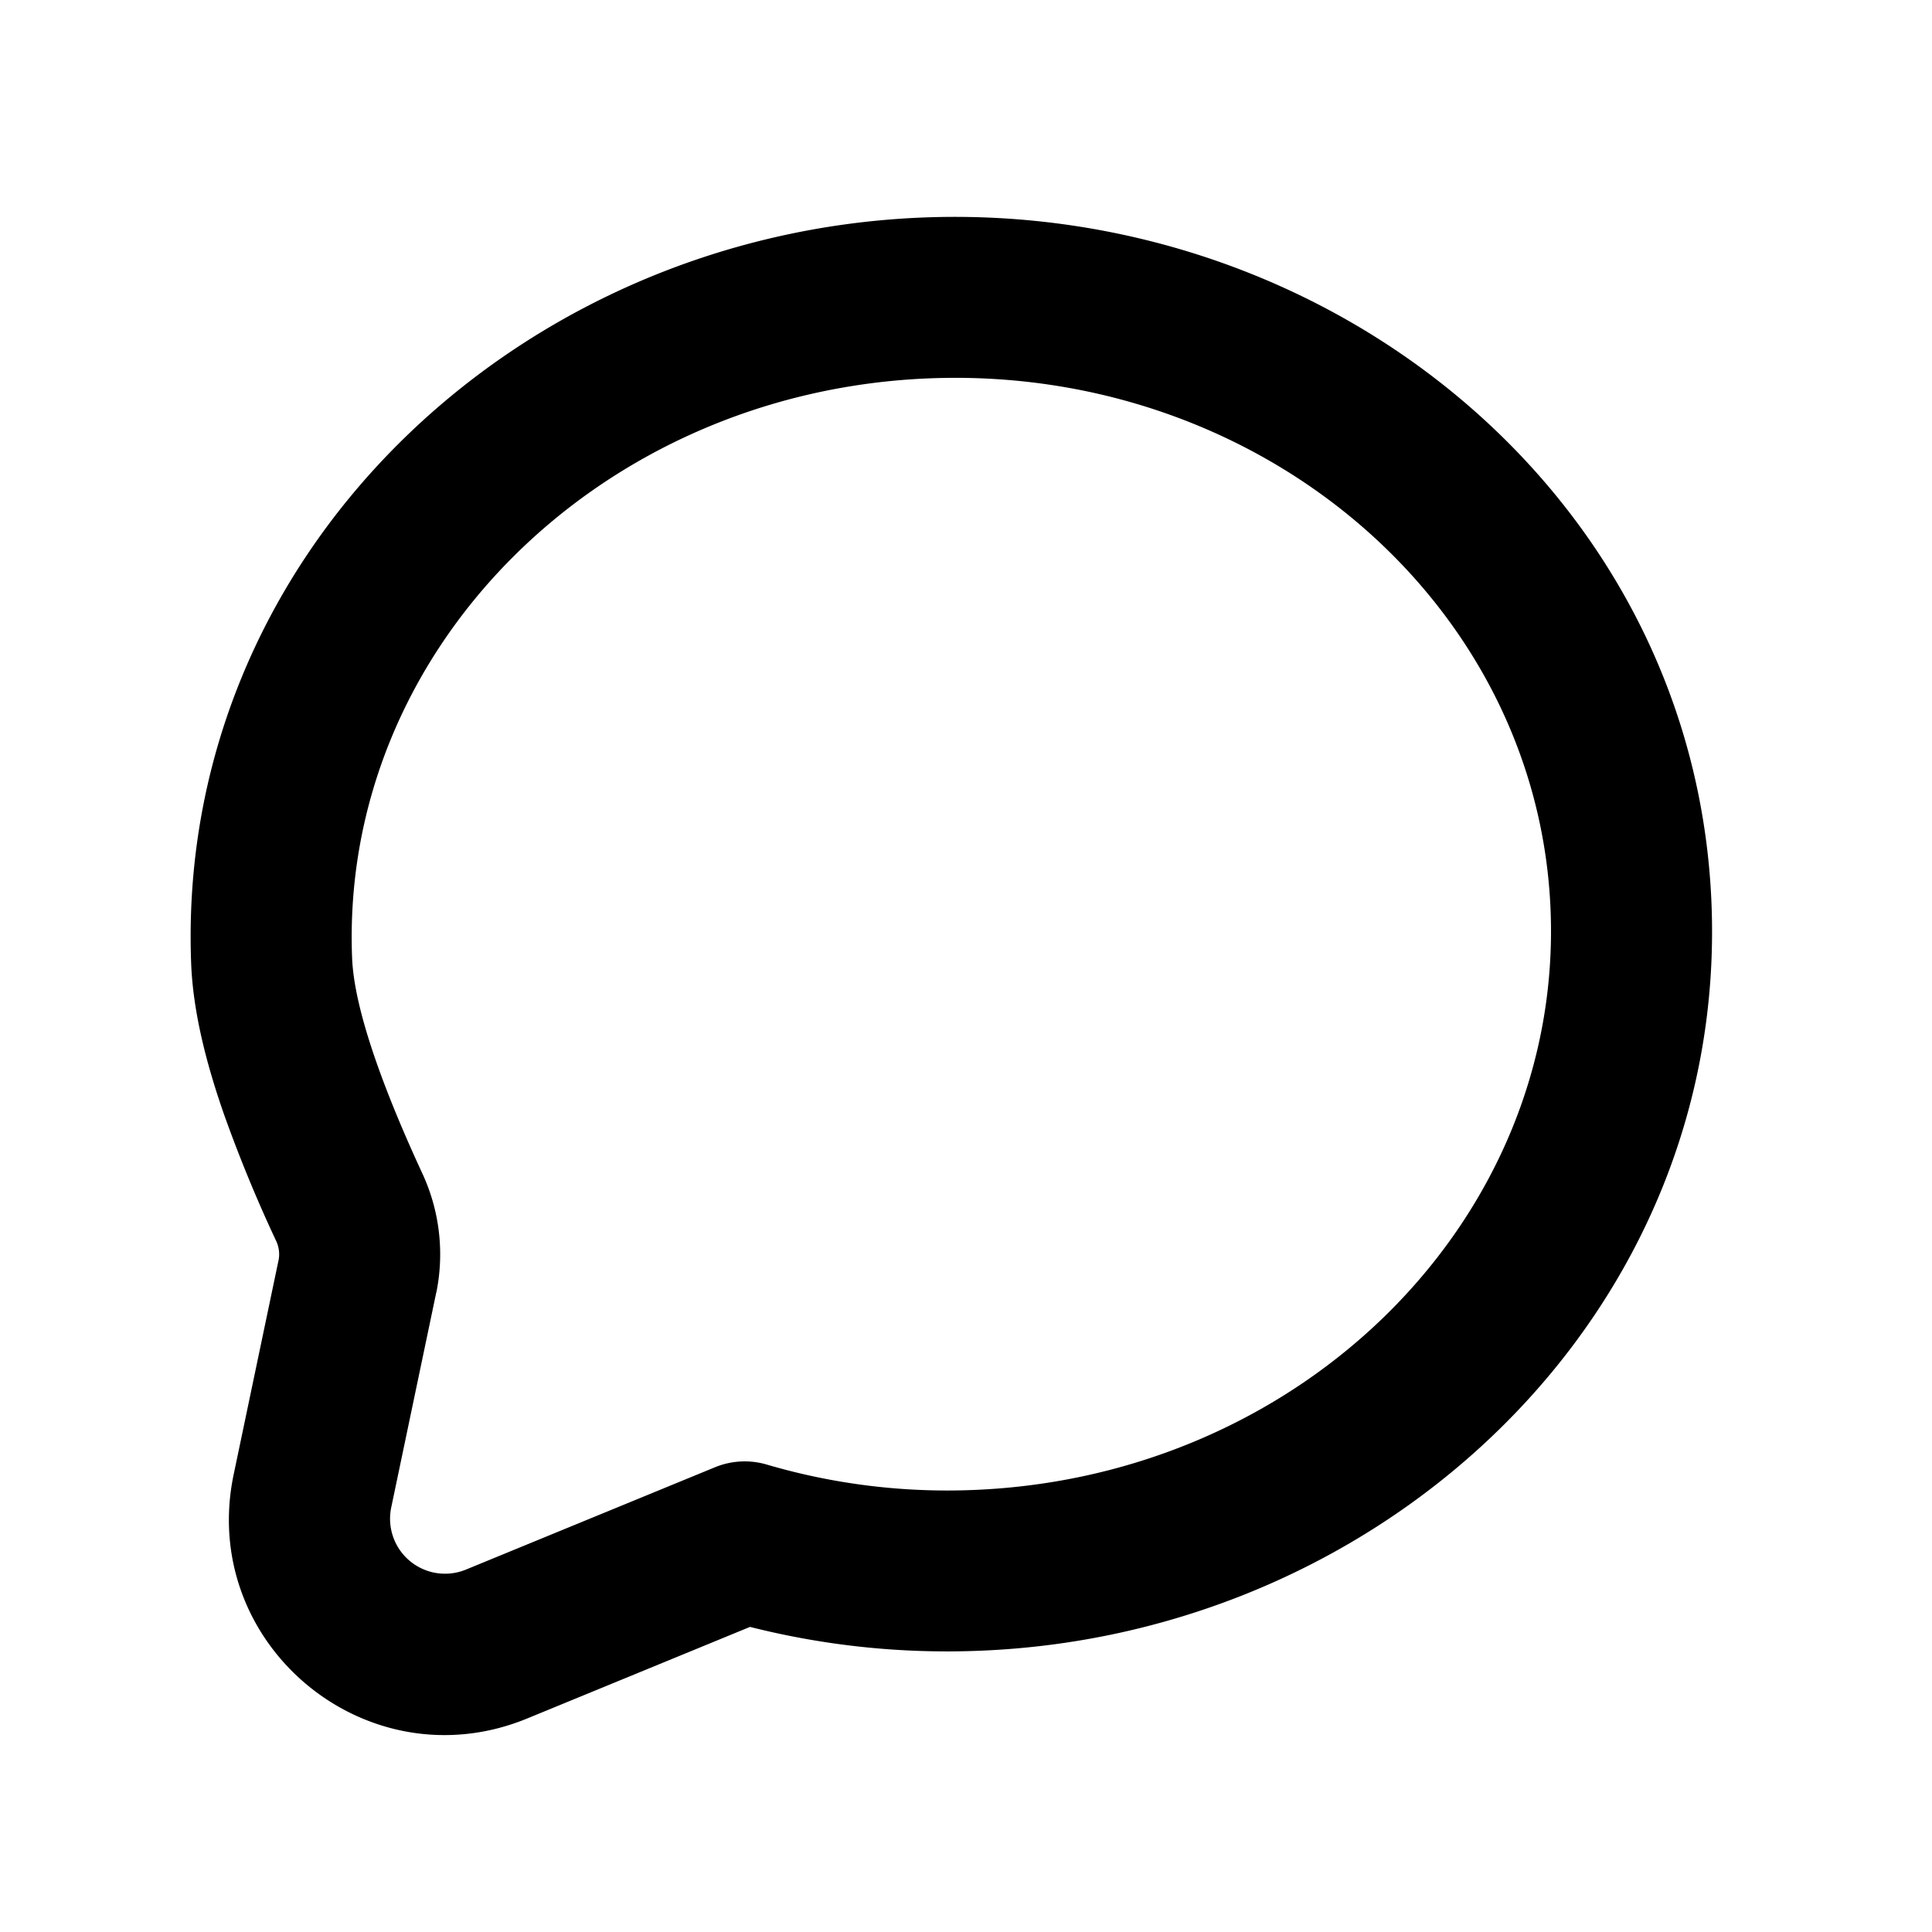 <svg xmlns="http://www.w3.org/2000/svg" width="24" height="24" viewBox="0 0 24 24">
  <g class="chatbubble-outline">
    <path fill-rule="evenodd" d="M3.463 15.642a.391.391 0 0 0-.039-.24 17.761 17.761 0 0 1-.642-1.561c-.18-.517-.38-1.2-.407-1.862-.2-5.056 4.019-9.076 9.09-9.277 5.07-.201 9.595 3.471 9.796 8.527.2 5.056-4.019 9.076-9.09 9.277a9.979 9.979 0 0 1-2.854-.296l-2.769 1.138c-1.992.818-4.087-.925-3.645-3.033l.56-2.673Zm1.958.411a2.386 2.386 0 0 0-.181-1.49c-.39-.844-.838-1.95-.866-2.663-.152-3.813 3.058-7.036 7.17-7.2 4.111-.163 7.567 2.796 7.718 6.609.152 3.813-3.058 7.036-7.17 7.2a7.957 7.957 0 0 1-2.558-.313.972.972 0 0 0-.643.027l-3.103 1.275a.683.683 0 0 1-.928-.772l.56-2.673Z" class="Ellipse 27 (Stroke)" clip-rule="evenodd"/>
  </g>
</svg>
